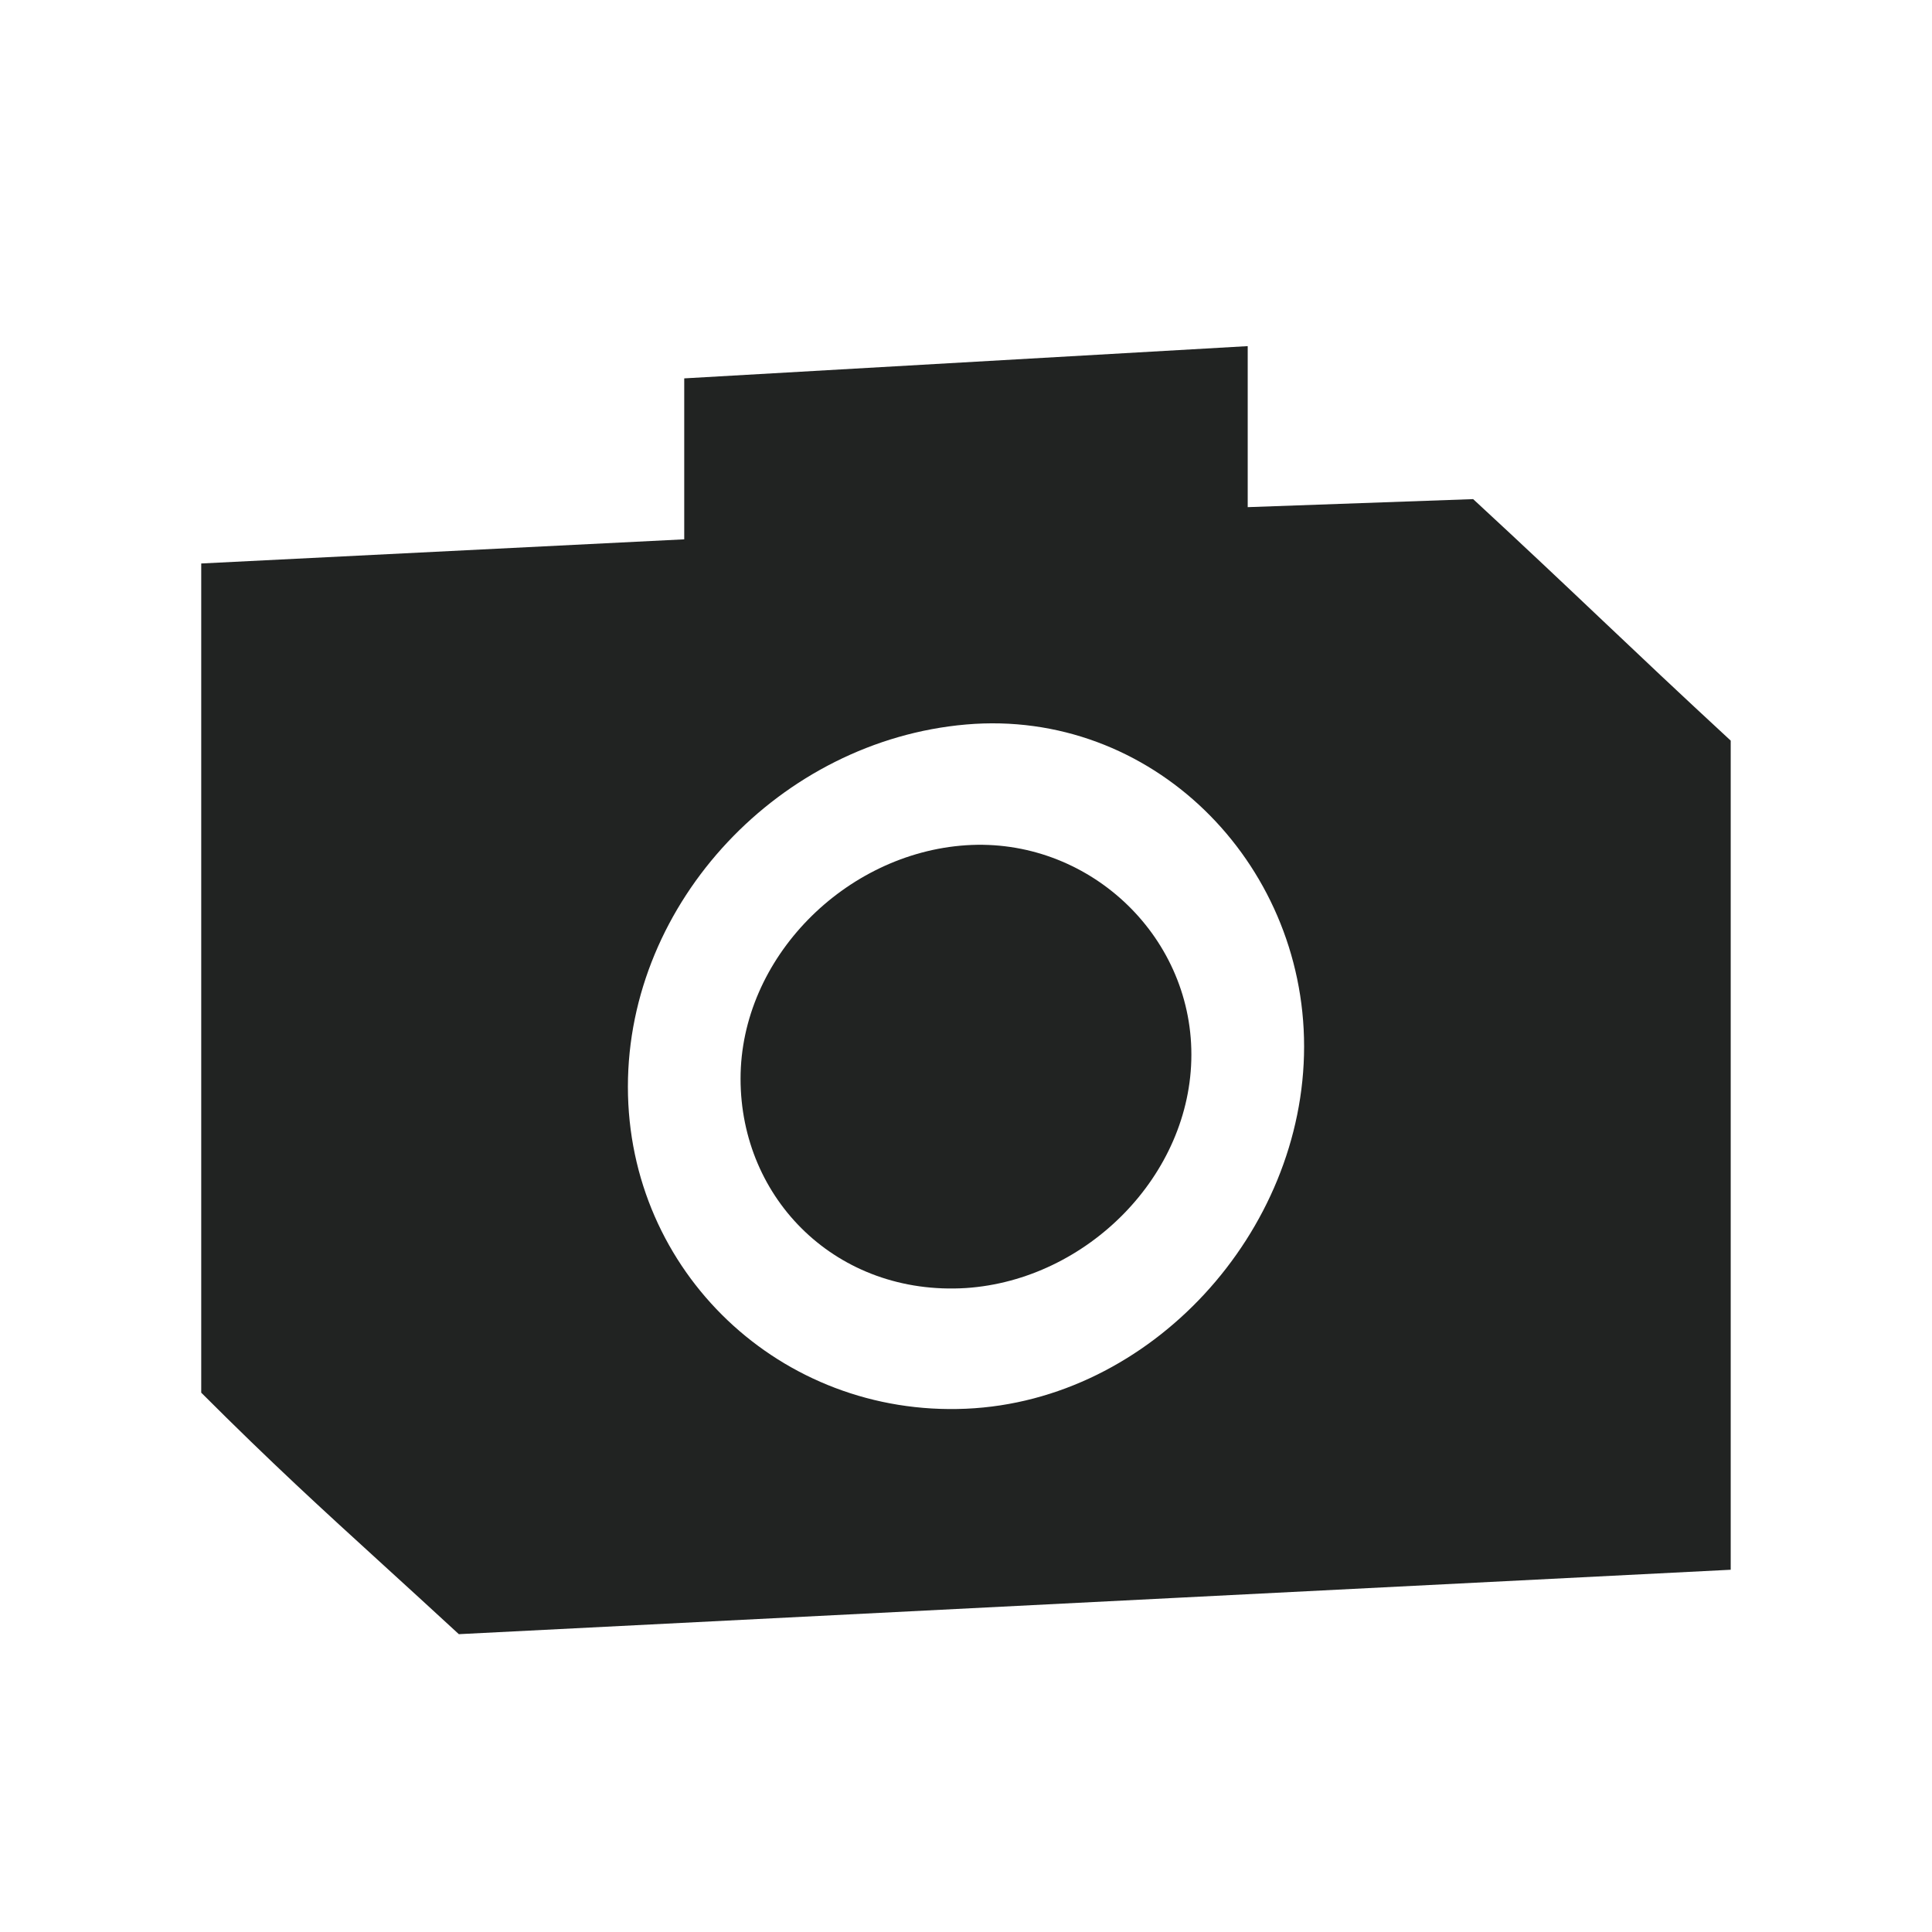 <svg width="32" height="32" viewBox="0 0 32 32" fill="none" xmlns="http://www.w3.org/2000/svg">
<path d="M12.266 17.867C12.266 15.867 14 14.133 16 14C18 13.867 19.733 15.467 19.733 17.467C19.733 19.467 18 21.2 16 21.334C13.866 21.467 12.266 19.867 12.266 17.867Z" fill="#212322"/>
<path fill-rule="evenodd" clip-rule="evenodd" d="M20.666 8.4L24.4 8.267C25.266 9.067 25.9 9.667 26.533 10.267C27.166 10.867 27.8 11.467 28.666 12.267V26L7.6 27.067C7.135 26.638 6.728 26.267 6.35 25.922C5.318 24.981 4.504 24.238 3.333 23.067V9.333L11.333 8.933V6.267L20.666 5.733V8.4ZM10.4 18C10.4 21.067 12.933 23.467 16 23.333C19.066 23.2 21.6 20.4 21.6 17.333C21.6 14.267 19.066 11.733 16 12C12.933 12.267 10.4 14.933 10.4 18Z" fill="#212322"/>
</svg>
